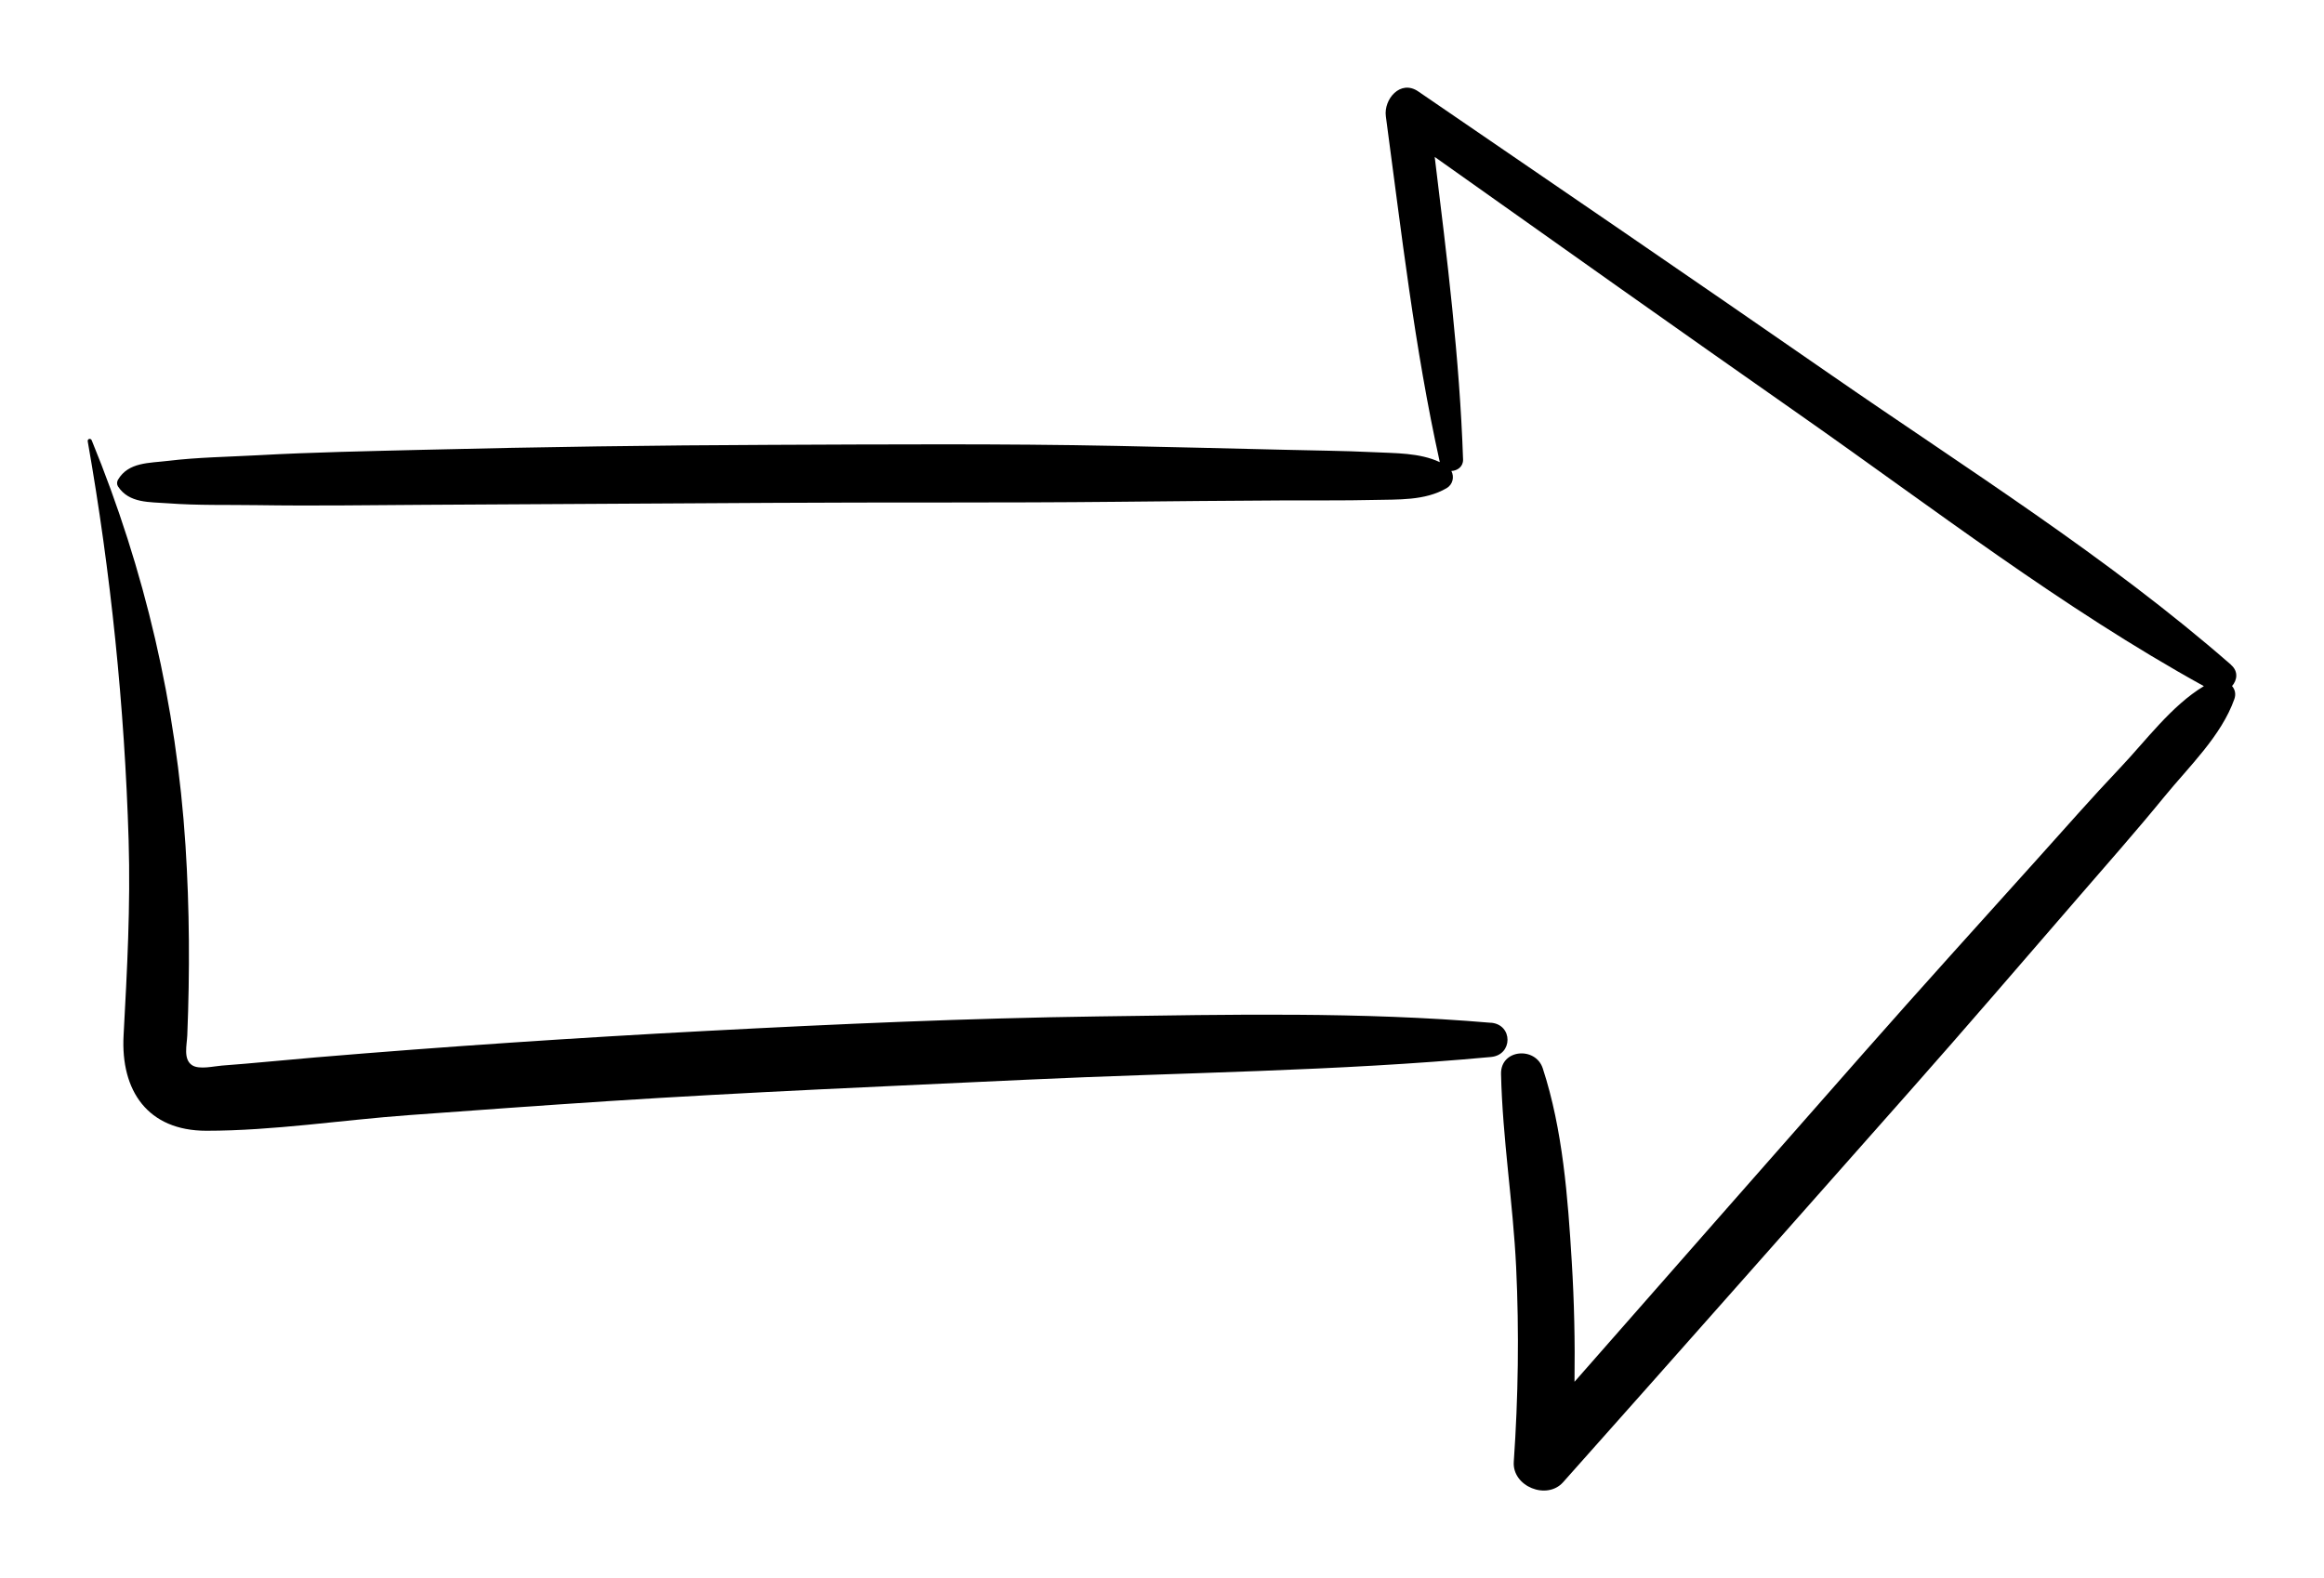 <svg width="106" height="72" viewBox="0 0 106 72" fill="current" xmlns="http://www.w3.org/2000/svg">
<g clip-path="url(#clip0_18_632)" filter="url(#filter0_d_18_632)">
<path d="M68.004 42.664C62.067 42.156 56.068 42.291 50.113 42.373C44.15 42.455 38.192 42.72 32.236 43.034C26.281 43.348 20.328 43.744 14.385 44.244C12.962 44.364 11.541 44.512 10.116 44.617C9.751 44.645 9.085 44.81 8.764 44.601C8.348 44.331 8.524 43.68 8.542 43.236C8.659 40.349 8.647 37.464 8.461 34.58C8.045 28.171 6.614 22.026 4.183 16.089C4.137 15.977 3.979 16.018 4.002 16.14C5.056 22.134 5.683 28.26 5.867 34.34C5.956 37.319 5.798 40.264 5.637 43.236C5.499 45.763 6.736 47.59 9.414 47.59C12.475 47.59 15.604 47.098 18.66 46.876C21.677 46.656 24.692 46.437 27.712 46.24C34.085 45.826 40.464 45.561 46.843 45.26C53.89 44.928 60.985 44.877 68.007 44.224C69.007 44.132 69.014 42.748 68.007 42.661L68.004 42.664Z" fill="current"/>
<path d="M101.766 26.335C96.121 21.401 89.663 17.363 83.504 13.095C77.25 8.761 70.968 4.467 64.687 0.171C63.87 -0.388 63.105 0.534 63.21 1.307C63.921 6.586 64.518 11.88 65.671 17.085C64.745 16.651 63.638 16.681 62.631 16.63C61.277 16.564 59.915 16.556 58.56 16.52C56.015 16.457 53.472 16.398 50.927 16.344C45.67 16.237 40.408 16.276 35.149 16.296C29.888 16.316 24.631 16.39 19.375 16.52C16.829 16.584 14.284 16.63 11.741 16.771C10.389 16.845 9.014 16.863 7.67 17.026C6.811 17.131 5.854 17.077 5.38 17.891C5.329 17.978 5.324 18.103 5.38 18.19C5.89 18.971 6.813 18.897 7.67 18.963C9.02 19.065 10.387 19.027 11.741 19.047C14.286 19.086 16.829 19.047 19.375 19.032C24.634 19.004 29.893 18.974 35.149 18.943C40.408 18.91 45.668 18.948 50.927 18.894C53.472 18.866 56.015 18.846 58.56 18.831C59.917 18.823 61.277 18.843 62.631 18.81C63.758 18.782 64.985 18.854 65.982 18.272C66.27 18.103 66.337 17.753 66.199 17.488C66.472 17.478 66.742 17.291 66.732 16.965C66.576 12.339 65.998 7.753 65.439 3.16C70.994 7.102 76.546 11.04 82.127 14.948C88.154 19.17 94.076 23.749 100.521 27.305C99.039 28.196 97.861 29.812 96.695 31.039C95.415 32.387 94.191 33.786 92.948 35.167C90.293 38.12 87.626 41.061 85.001 44.042C80.604 49.042 76.205 54.035 71.815 59.043C71.841 57.218 71.802 55.393 71.69 53.571C71.512 50.648 71.282 47.539 70.367 44.742C70.037 43.736 68.438 43.863 68.464 44.999C68.53 47.942 69.012 50.875 69.153 53.818C69.293 56.777 69.249 59.738 69.045 62.694C68.969 63.817 70.553 64.46 71.295 63.625C76.579 57.693 81.836 51.735 87.103 45.788C89.681 42.876 92.214 39.922 94.759 36.982C96.088 35.445 97.432 33.924 98.718 32.349C99.83 30.986 101.317 29.579 101.911 27.895C101.995 27.66 101.936 27.451 101.806 27.3C102.041 27.032 102.1 26.631 101.763 26.338L101.766 26.335Z" fill="current"/>
</g>
<defs>
<filter id="filter0_d_18_632" x="0" y="0" width="106" height="72" filterUnits="userSpaceOnUse" color-interpolation-filters="sRGB">
<feFlood flood-opacity="0" result="BackgroundImageFix"/>
<feColorMatrix in="SourceAlpha" type="matrix" values="0 0 0 0 0 0 0 0 0 0 0 0 0 0 0 0 0 0 127 0" result="hardAlpha"/>
<feOffset dy="4"/>
<feGaussianBlur stdDeviation="2"/>
<feComposite in2="hardAlpha" operator="out"/>
<feColorMatrix type="matrix" values="0 0 0 0 0 0 0 0 0 0 0 0 0 0 0 0 0 0 0.25 0"/>
<feBlend mode="normal" in2="BackgroundImageFix" result="effect1_dropShadow_18_632"/>
<feBlend mode="normal" in="SourceGraphic" in2="effect1_dropShadow_18_632" result="shape"/>
</filter>
<clipPath id="clip0_18_632">
<rect width="98" height="64" fill="white" transform="translate(4)"/>
</clipPath>
</defs>
</svg>
